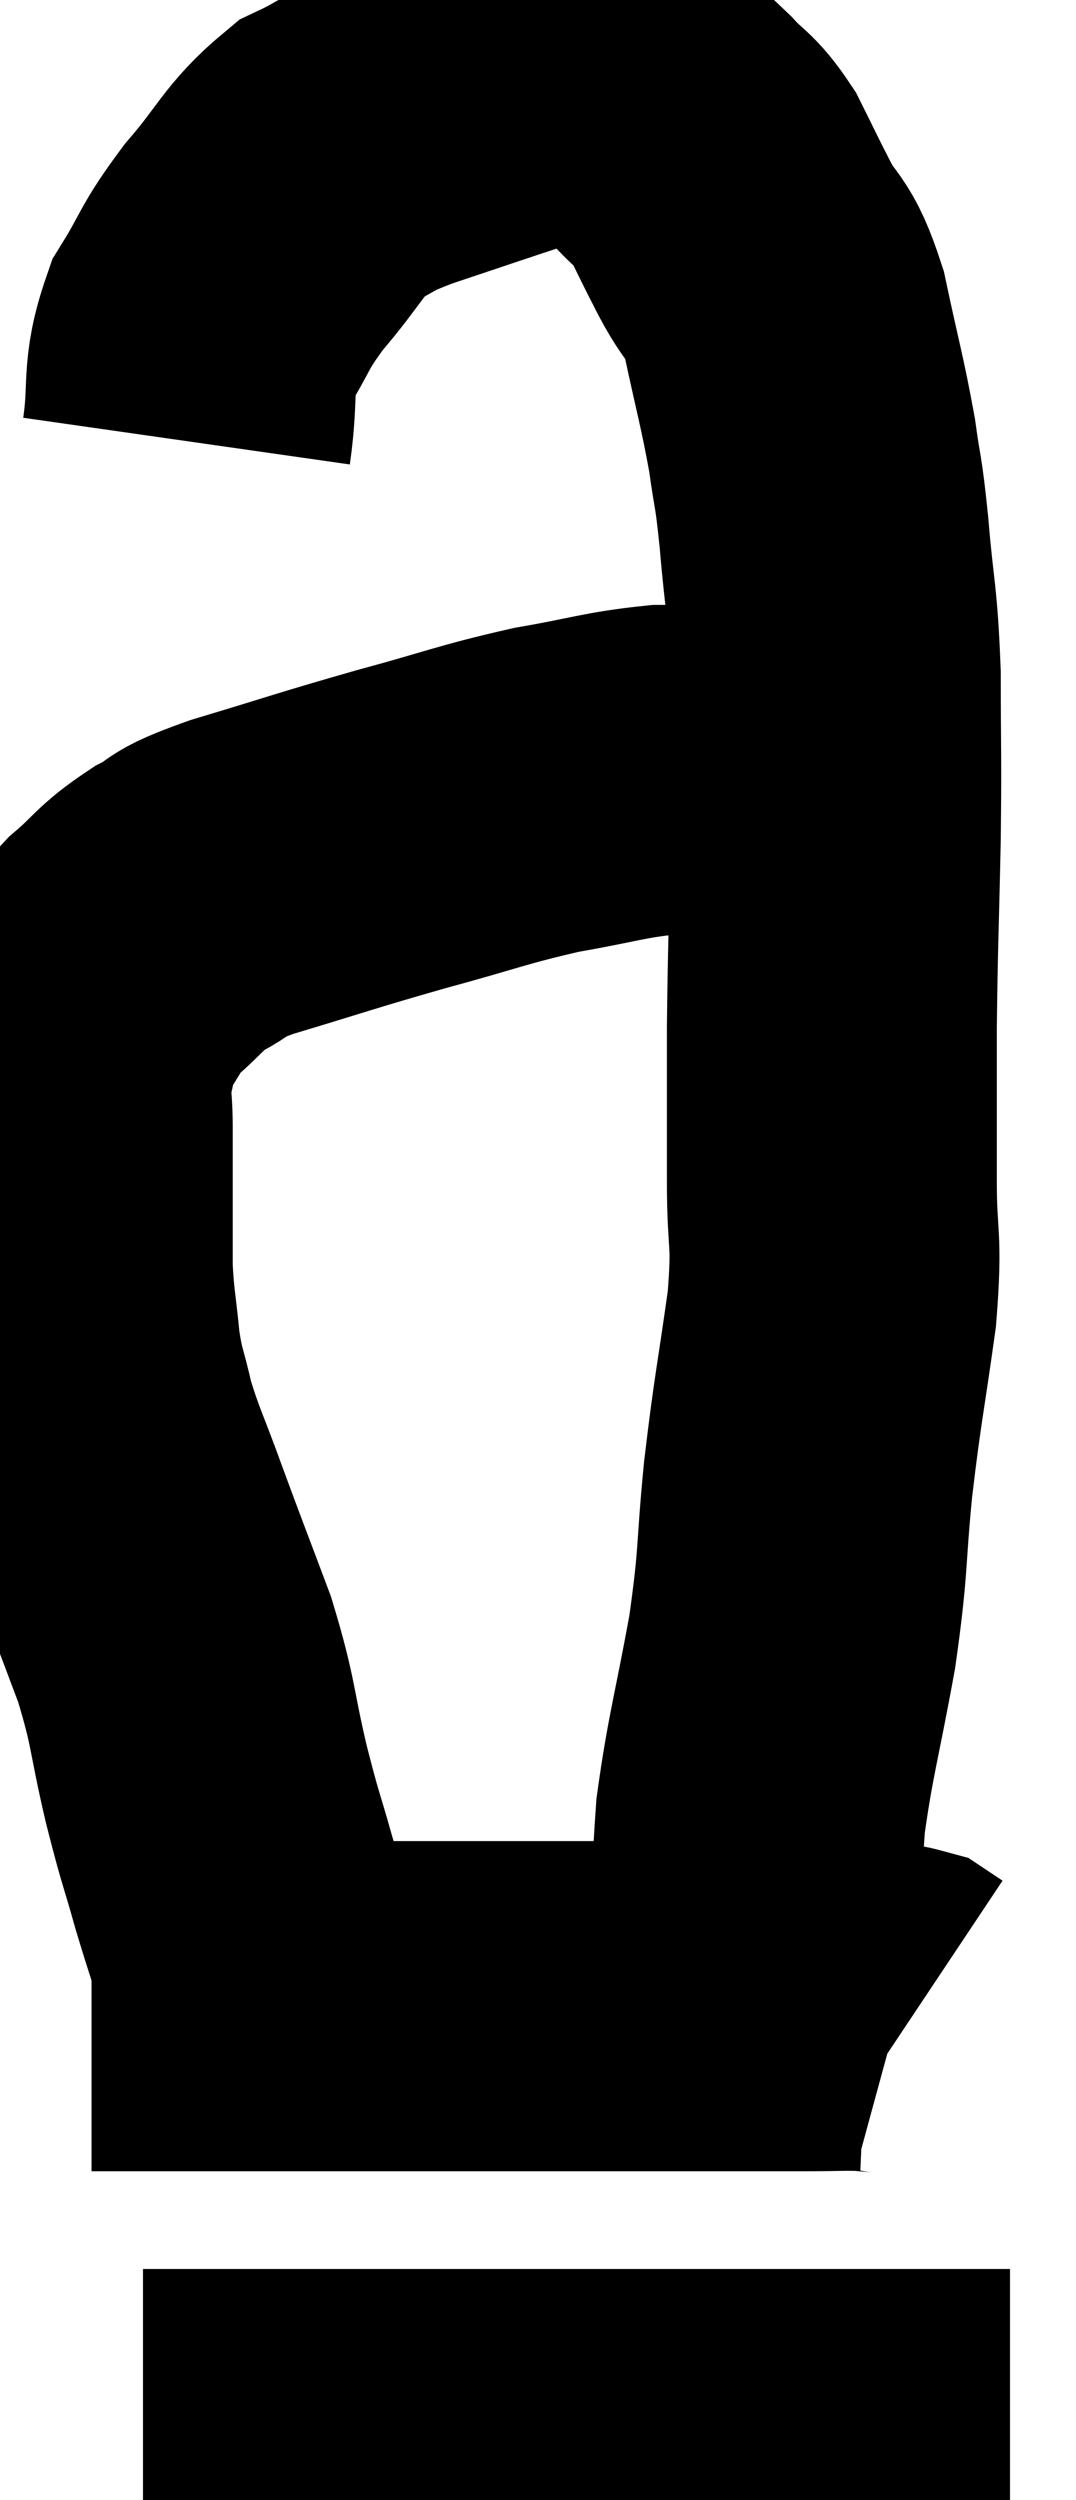 <svg xmlns="http://www.w3.org/2000/svg" viewBox="12.593 4 16.307 37.86" width="16.307" height="37.86"><path d="M 16.68 34.2 C 16.41 33.36, 16.38 33.315, 16.14 32.52 C 15.93 31.77, 15.945 31.905, 15.72 31.02 C 15.48 30, 15.54 29.97, 15.24 28.98 C 14.88 28.02, 14.835 27.915, 14.52 27.06 C 14.25 26.31, 14.175 26.205, 13.98 25.56 C 13.86 25.02, 13.83 25.065, 13.74 24.48 C 13.68 23.85, 13.65 23.805, 13.62 23.22 C 13.62 22.68, 13.62 22.68, 13.62 22.14 C 13.62 21.6, 13.62 21.555, 13.62 21.06 C 13.62 20.61, 13.56 20.595, 13.62 20.16 C 13.74 19.74, 13.65 19.74, 13.86 19.32 C 14.16 18.9, 14.1 18.87, 14.46 18.48 C 14.88 18.12, 14.85 18.06, 15.3 17.76 C 15.78 17.52, 15.42 17.58, 16.26 17.28 C 17.46 16.92, 17.505 16.89, 18.66 16.56 C 19.77 16.26, 19.89 16.185, 20.88 15.96 C 21.75 15.81, 21.9 15.735, 22.62 15.66 C 23.19 15.66, 23.235 15.66, 23.76 15.66 C 24.24 15.66, 24.48 15.66, 24.72 15.66 C 24.72 15.66, 24.675 15.66, 24.72 15.66 L 24.9 15.66" fill="none" stroke="black" stroke-width="5"></path><path d="M 15.42 10.68 C 15.54 9.84, 15.405 9.735, 15.66 9 C 16.05 8.37, 15.96 8.385, 16.44 7.74 C 17.01 7.08, 17.04 6.87, 17.58 6.42 C 18.09 6.18, 17.895 6.21, 18.6 5.94 C 19.5 5.64, 19.755 5.55, 20.4 5.34 C 20.79 5.22, 20.835 5.16, 21.18 5.1 C 21.48 5.1, 21.375 4.875, 21.78 5.1 C 22.29 5.55, 22.395 5.61, 22.8 6 C 23.1 6.33, 23.13 6.255, 23.4 6.66 C 23.64 7.14, 23.61 7.095, 23.88 7.62 C 24.18 8.19, 24.225 7.98, 24.48 8.76 C 24.69 9.75, 24.75 9.915, 24.9 10.74 C 24.99 11.4, 24.99 11.19, 25.08 12.06 C 25.17 13.14, 25.215 13.065, 25.26 14.22 C 25.26 15.45, 25.275 15.345, 25.26 16.68 C 25.23 18.12, 25.215 18.255, 25.2 19.56 C 25.2 20.73, 25.2 20.835, 25.2 21.9 C 25.2 22.86, 25.29 22.695, 25.2 23.82 C 25.02 25.11, 24.99 25.14, 24.84 26.4 C 24.72 27.63, 24.78 27.585, 24.6 28.86 C 24.36 30.18, 24.27 30.42, 24.12 31.5 C 24.06 32.34, 24.075 32.505, 24 33.18 C 23.91 33.69, 23.865 33.825, 23.82 34.2 C 23.82 34.44, 23.82 34.56, 23.82 34.68 L 23.82 34.68" fill="none" stroke="black" stroke-width="5"></path><path d="M 13.98 34.38 C 15.39 34.38, 15 34.38, 16.8 34.38 C 18.99 34.38, 19.44 34.38, 21.18 34.38 C 22.47 34.38, 22.845 34.38, 23.76 34.38 C 24.3 34.38, 24.345 34.38, 24.84 34.38 C 25.29 34.38, 25.395 34.365, 25.74 34.38 C 25.98 34.41, 26.055 34.395, 26.22 34.44 L 26.4 34.56" fill="none" stroke="black" stroke-width="5"></path><path d="M 14.76 40.86 C 16.2 40.86, 16.245 40.86, 17.64 40.86 C 18.99 40.86, 19.185 40.86, 20.34 40.86 C 21.3 40.86, 21.15 40.86, 22.26 40.86 C 23.52 40.86, 23.835 40.86, 24.78 40.86 C 25.41 40.86, 25.56 40.86, 26.04 40.86 C 26.37 40.86, 26.43 40.86, 26.7 40.86 C 26.91 40.86, 26.895 40.86, 27.12 40.86 C 27.36 40.86, 27.405 40.86, 27.6 40.86 L 27.9 40.86" fill="none" stroke="black" stroke-width="5"></path></svg>